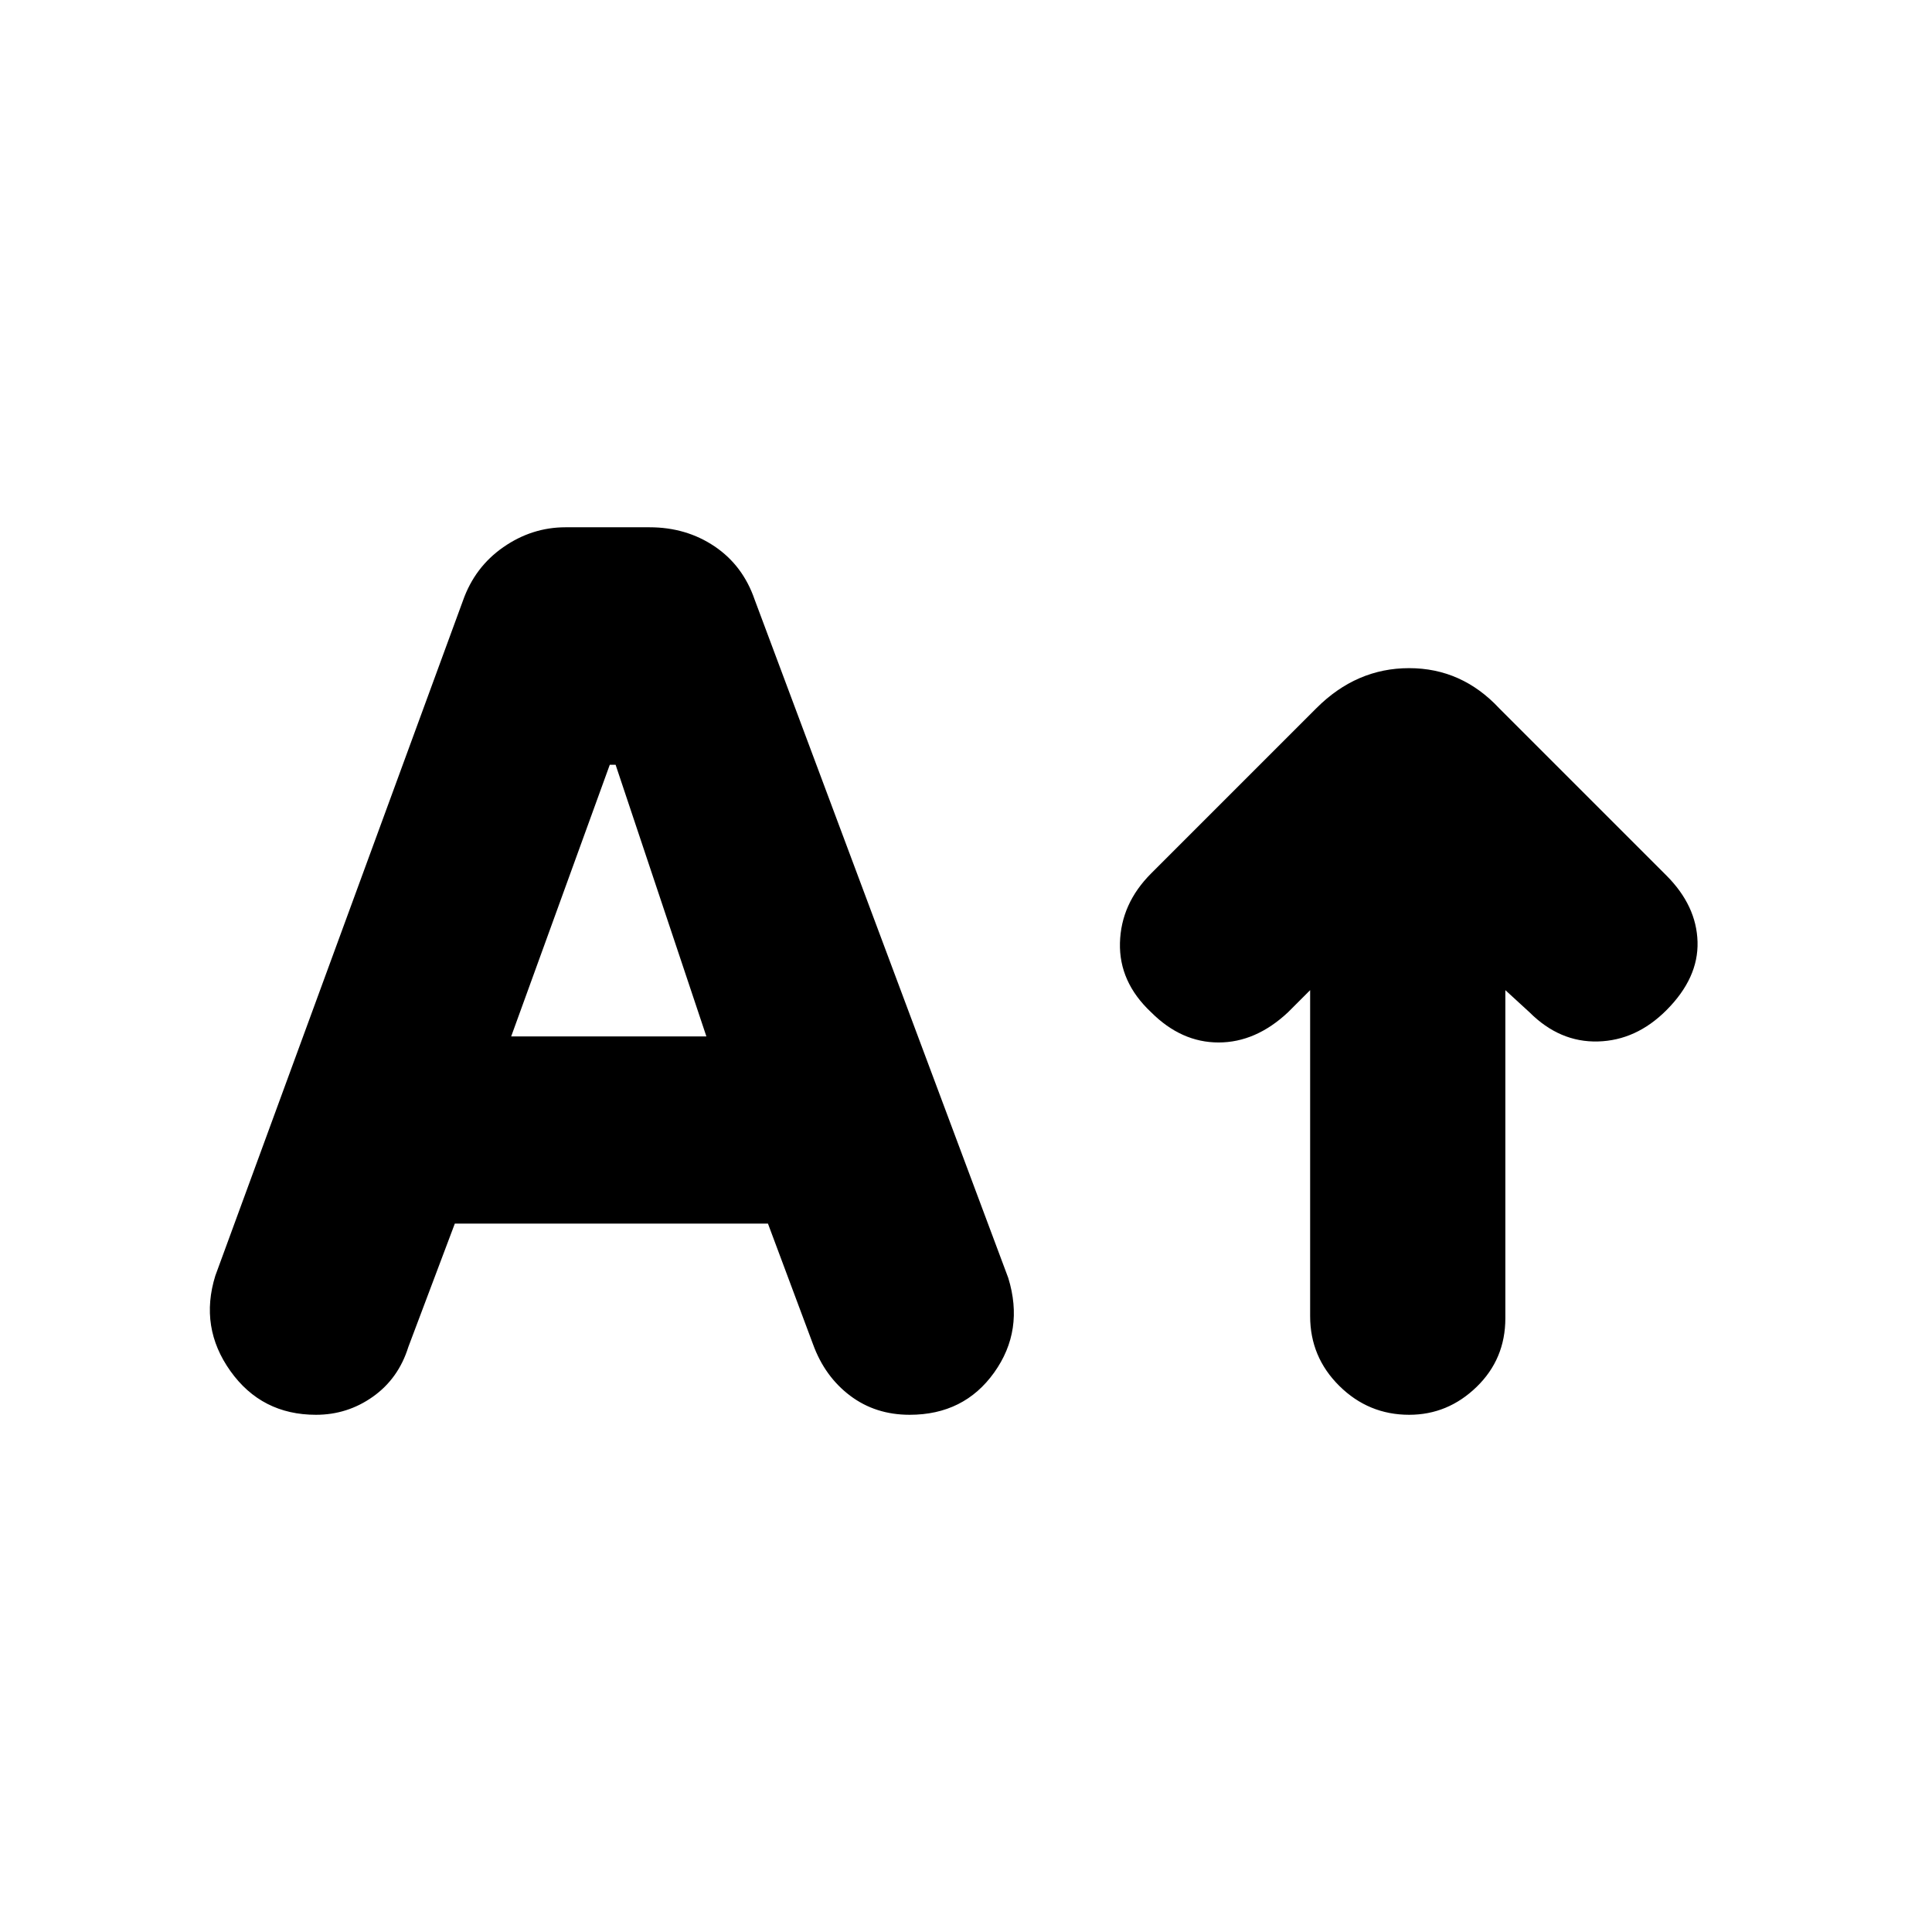 <svg xmlns="http://www.w3.org/2000/svg" height="20" viewBox="0 -960 960 960" width="20"><path d="M700.211-257Q680-257 665.5-271.35T651-306v-162l-11 11q-16 15-34.5 15T572-457q-16-15-15.5-34.5T572-526l82.138-82.138Q674-628 700.182-628T745-608l83 83q15 15 15.5 33T828-458q-15 15-34 15.5T760-457l-12-11v163q0 20.3-14.289 34.15-14.29 13.85-33.5 13.85ZM226-352l-23.111 61.327Q198-275 185.31-266q-12.689 9-28.31 9-27 0-42.5-21.718t-7.5-47.409l123-335.309q5.886-16.8 20.1-26.682Q264.314-698 281-698h41.711q18.289 0 32.372 9.5Q369.167-679 375-662l126 337q8 26-7 47t-42 21q-17 0-29.587-9.5T404-292l-22.407-60H226Zm28-93h97l-45.116-135H303l-49 135Z"/></svg>